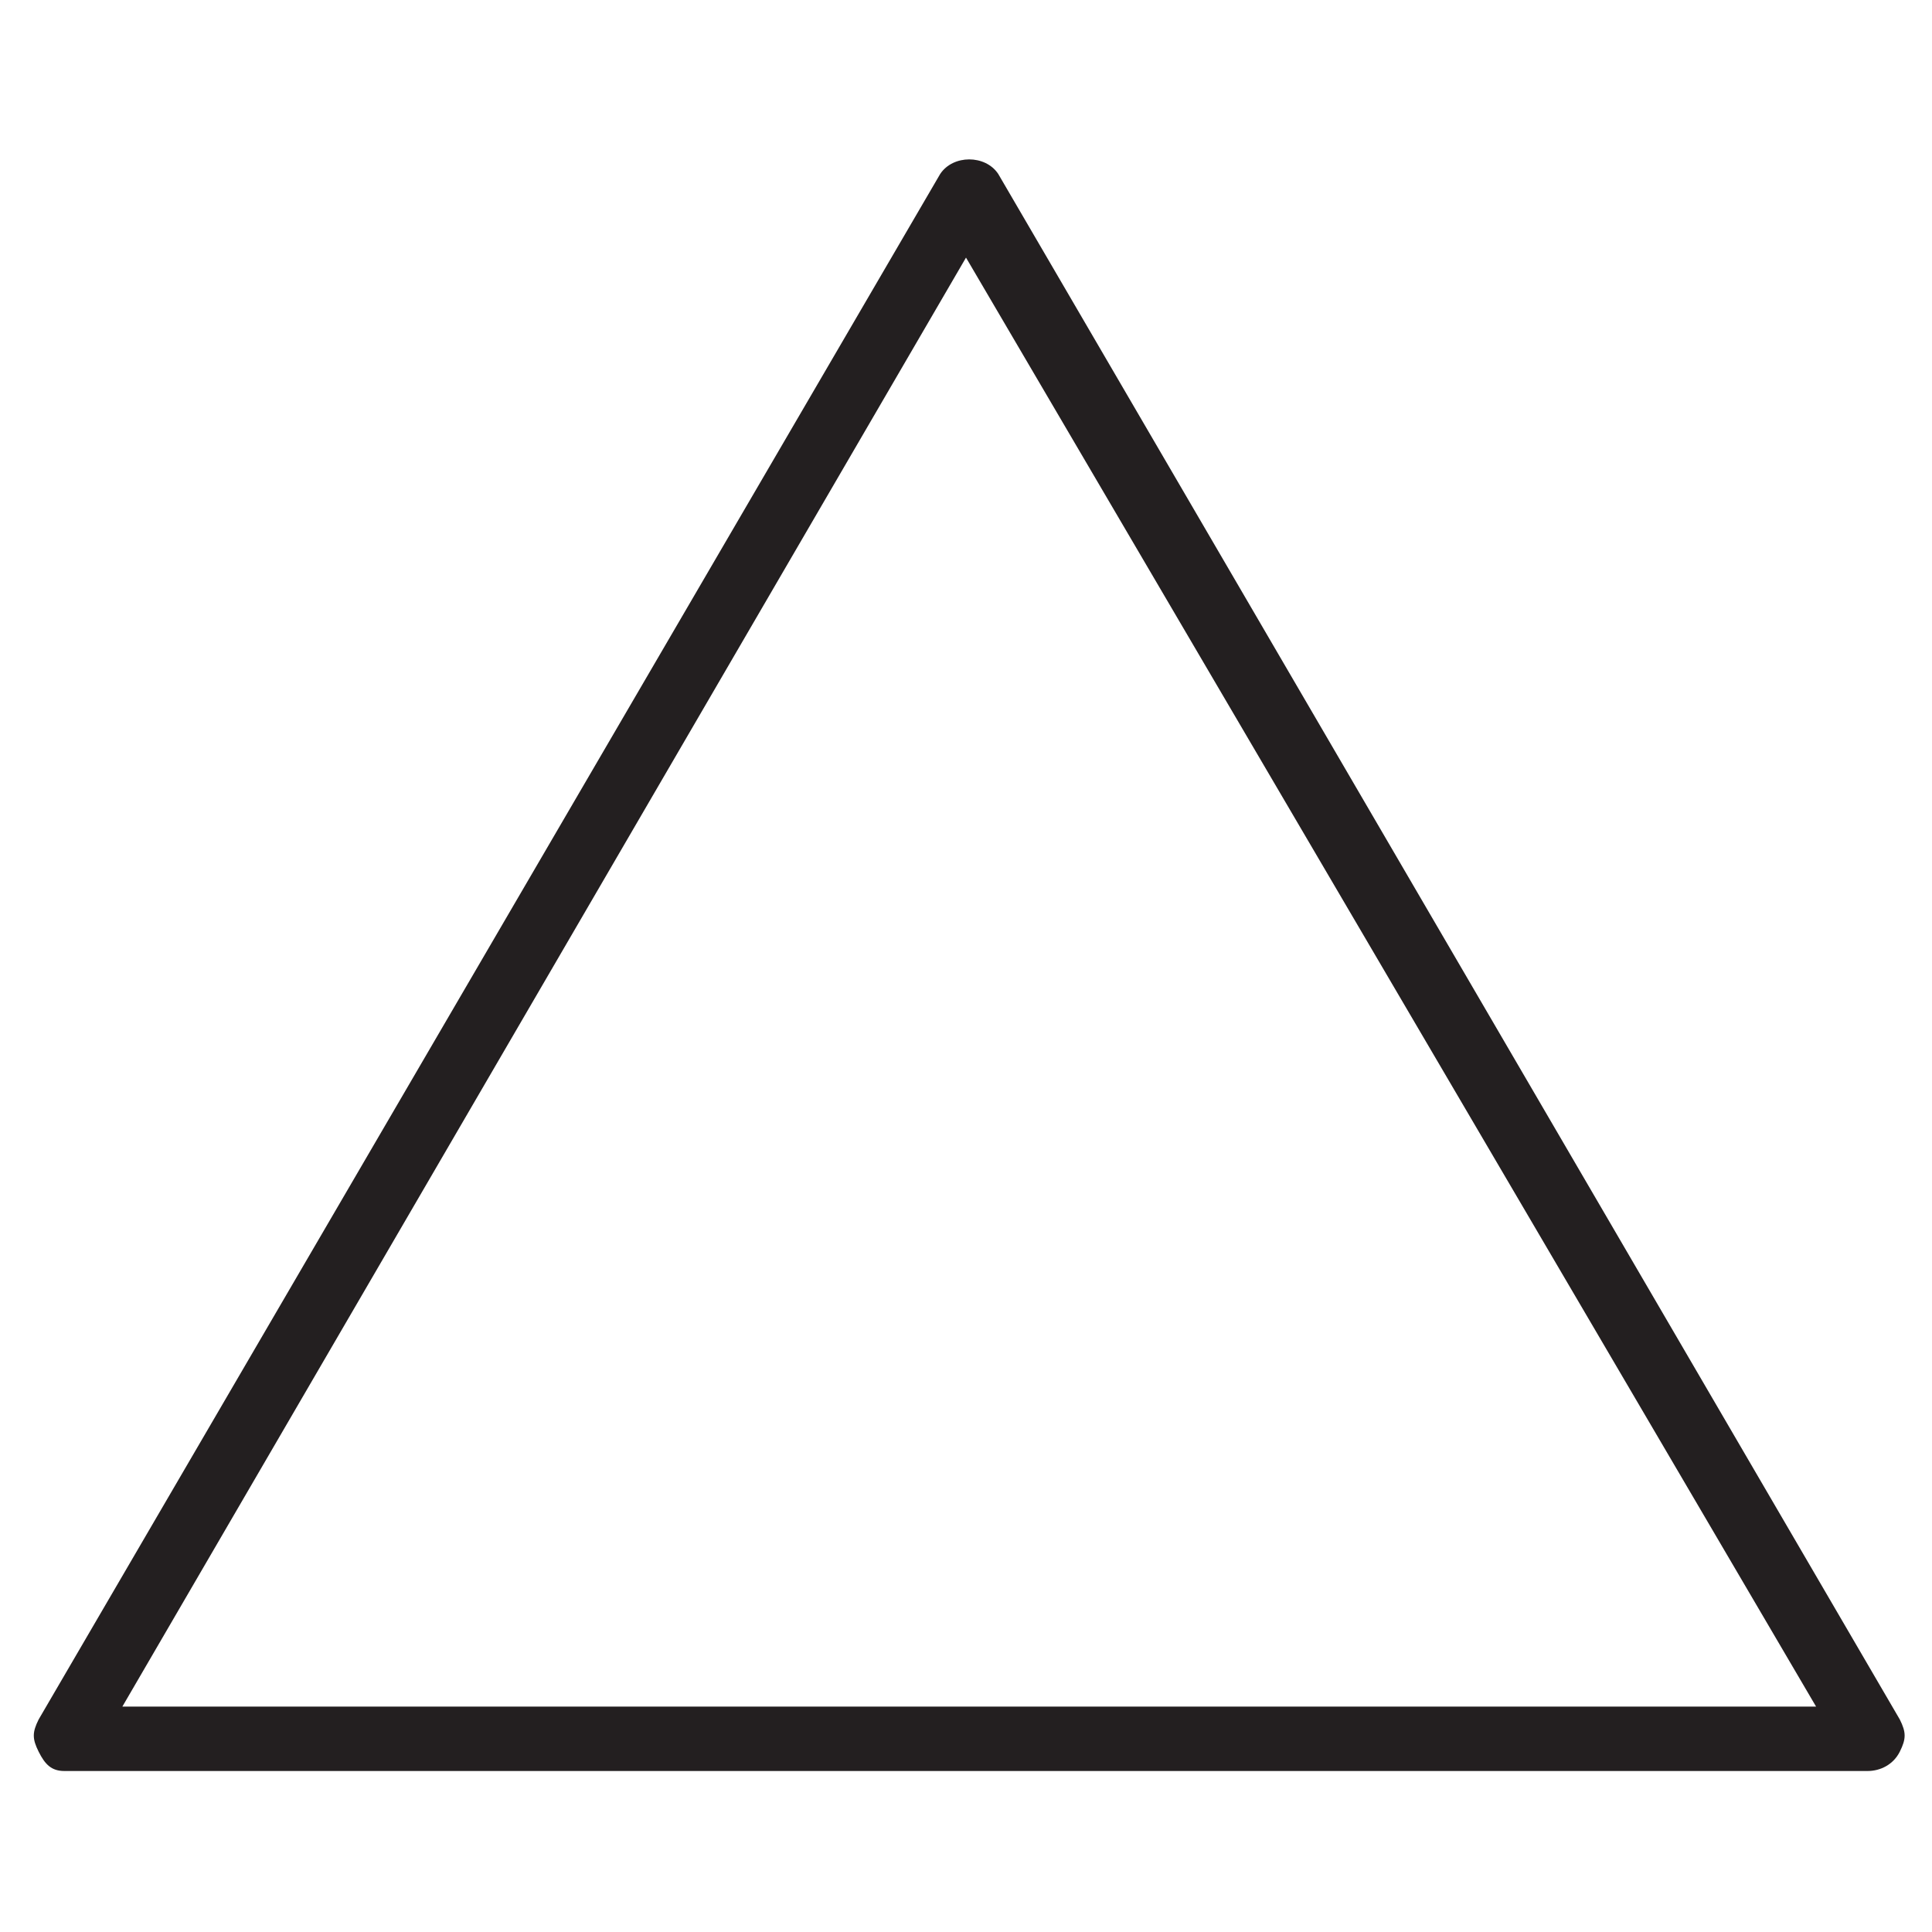 <?xml version="1.0" encoding="utf-8"?>
<!-- Generator: Adobe Illustrator 19.0.0, SVG Export Plug-In . SVG Version: 6.00 Build 0)  -->
<svg version="1.1" id="Layer_1" xmlns="http://www.w3.org/2000/svg" xmlns:xlink="http://www.w3.org/1999/xlink" x="0px" y="0px"
	 viewBox="0 0 30 30" style="enable-background:new 0 0 30 30;" xml:space="preserve">
<style type="text/css">
	.st0{fill:#231F20;}
</style>
<g>
	<path class="st0" d="M29,27.5H1c-0.2,0-0.3-0.1-0.4-0.3s-0.1-0.3,0-0.5l14-24c0.2-0.3,0.7-0.3,0.9,0l14,24c0.1,0.2,0.1,0.3,0,0.5
		S29.2,27.5,29,27.5z M1.9,26.5h26.3L15,4L1.9,26.5z"/>
</g>
</svg>
